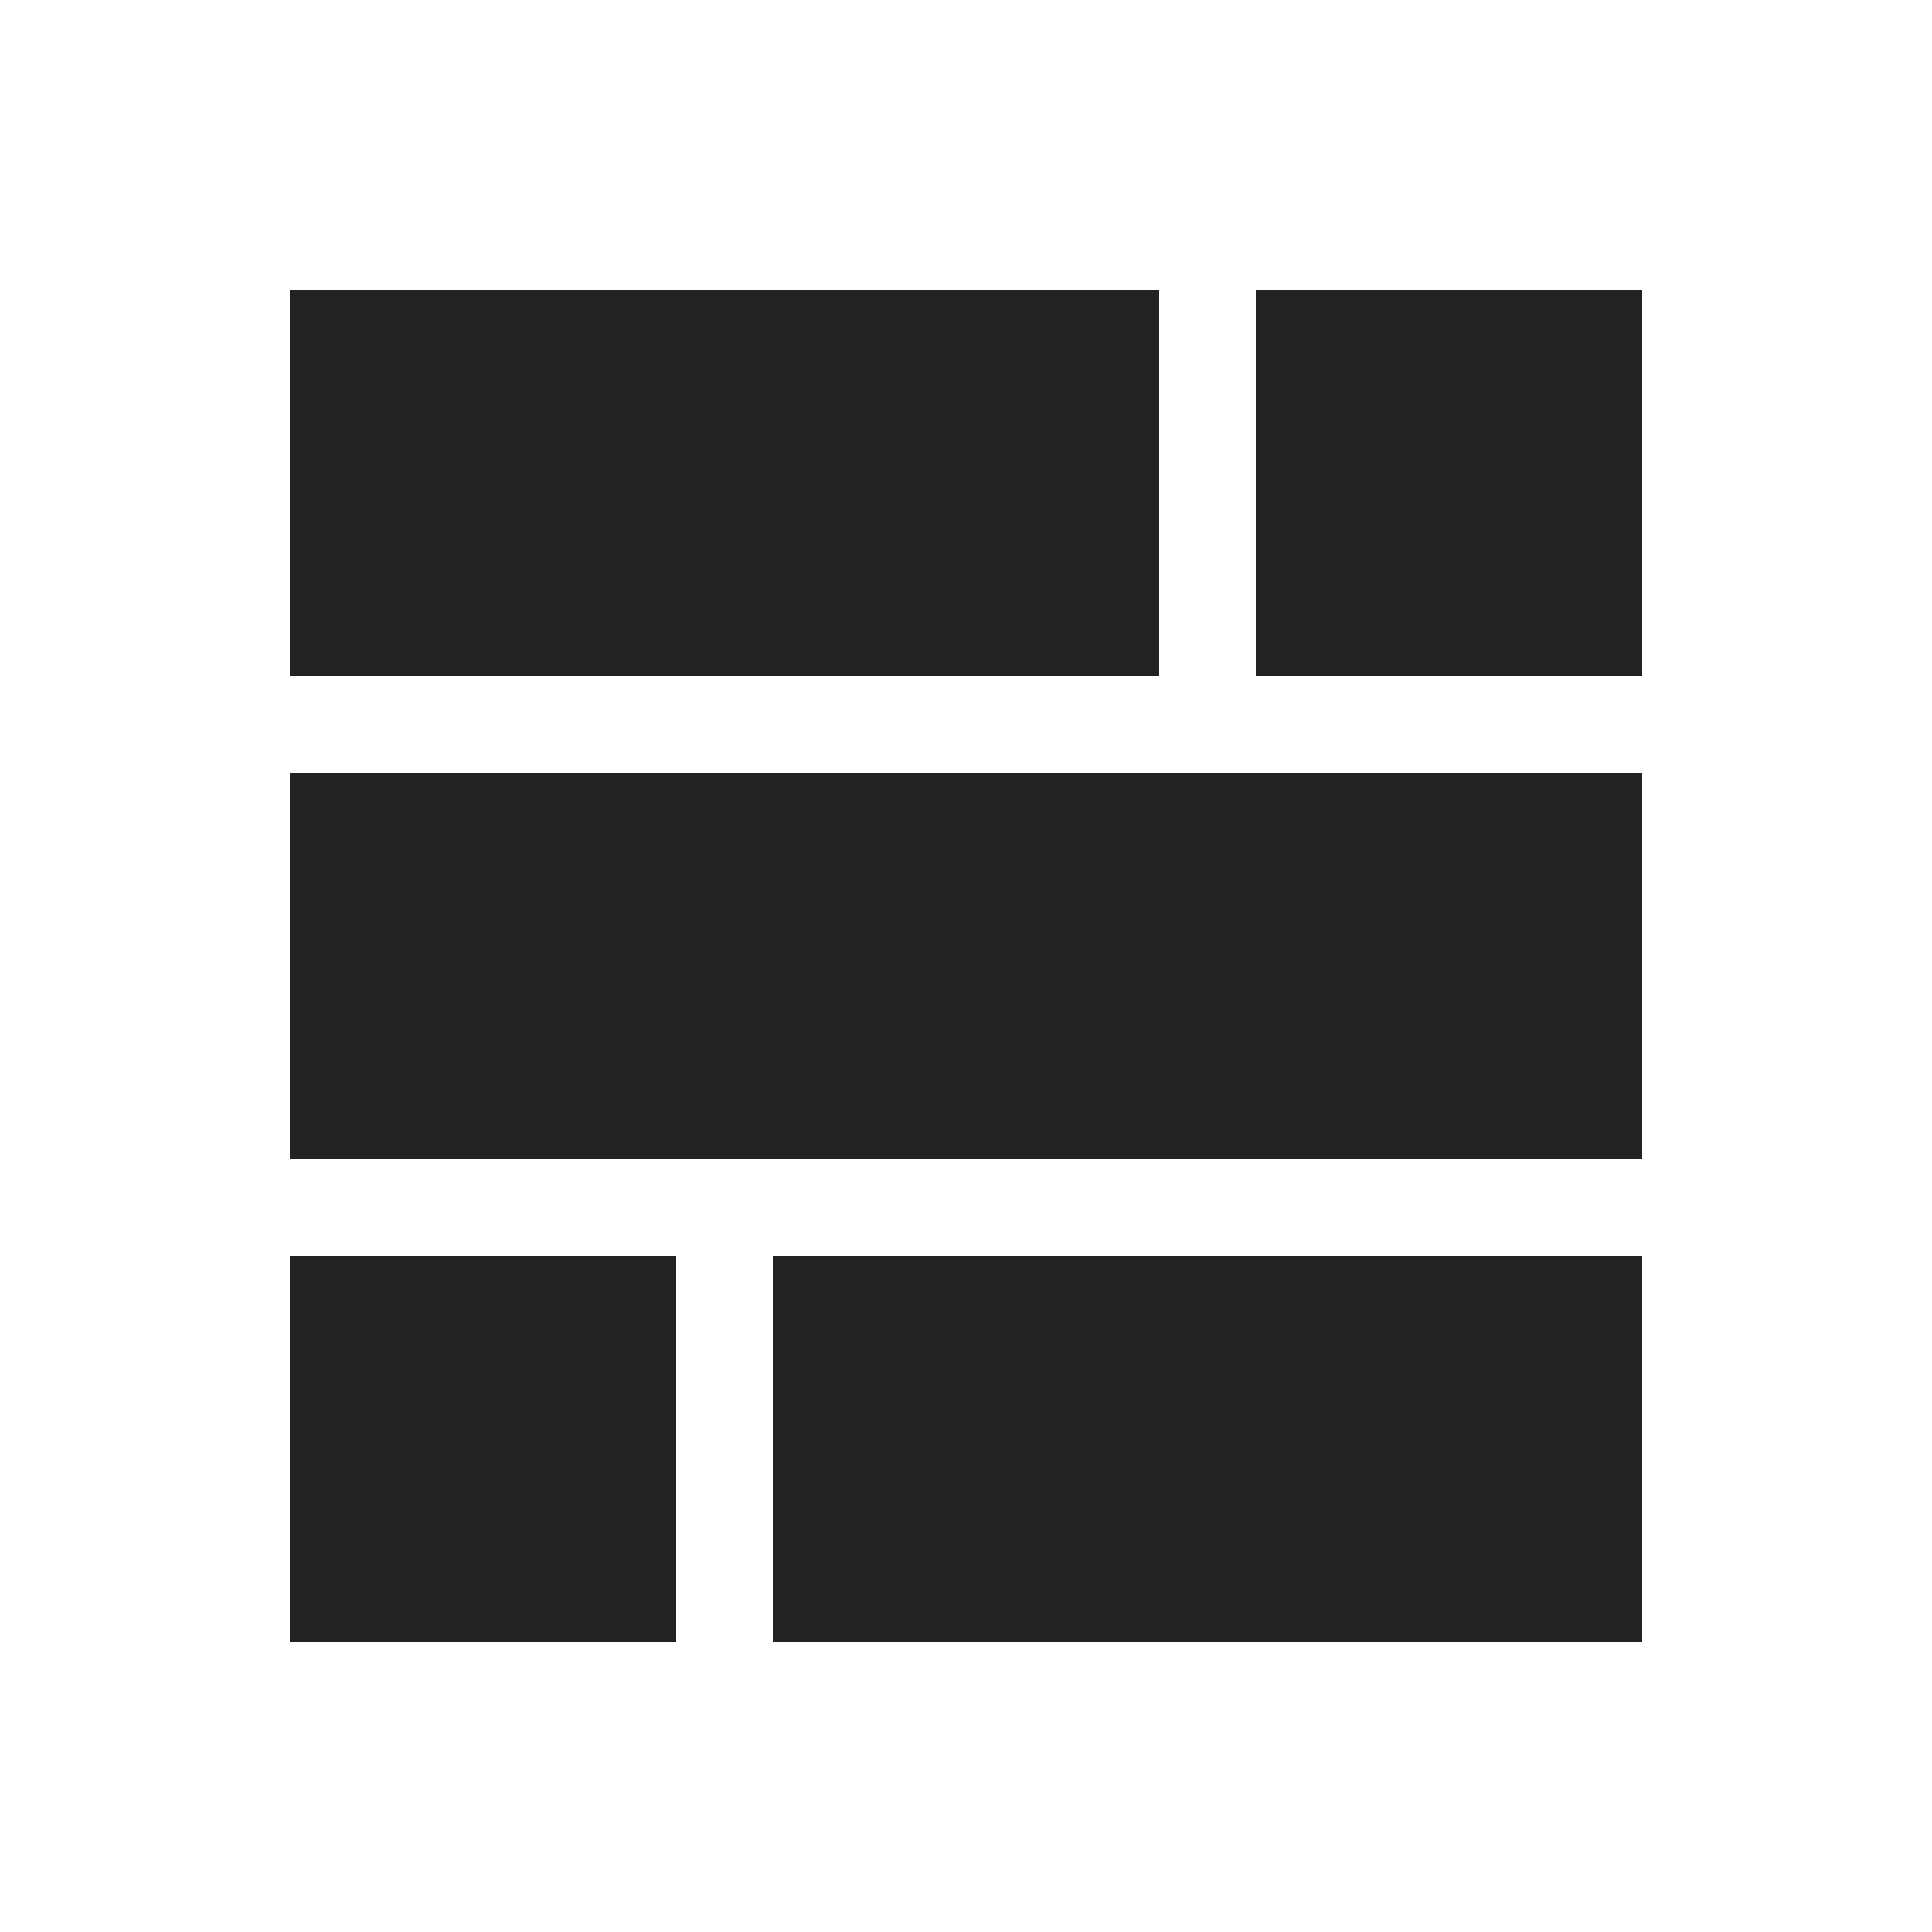 <svg width="60" height="60" viewBox="0 0 60 60" fill="none" xmlns="http://www.w3.org/2000/svg">
<path fill-rule="evenodd" clip-rule="evenodd" d="M9 9V21H36V9H9ZM9 24V36H51V24H9ZM39 21V9H51V21H39ZM9 39V51H21V39H9ZM24 51V39H51V51H24Z" fill="#222222"/>
</svg>
